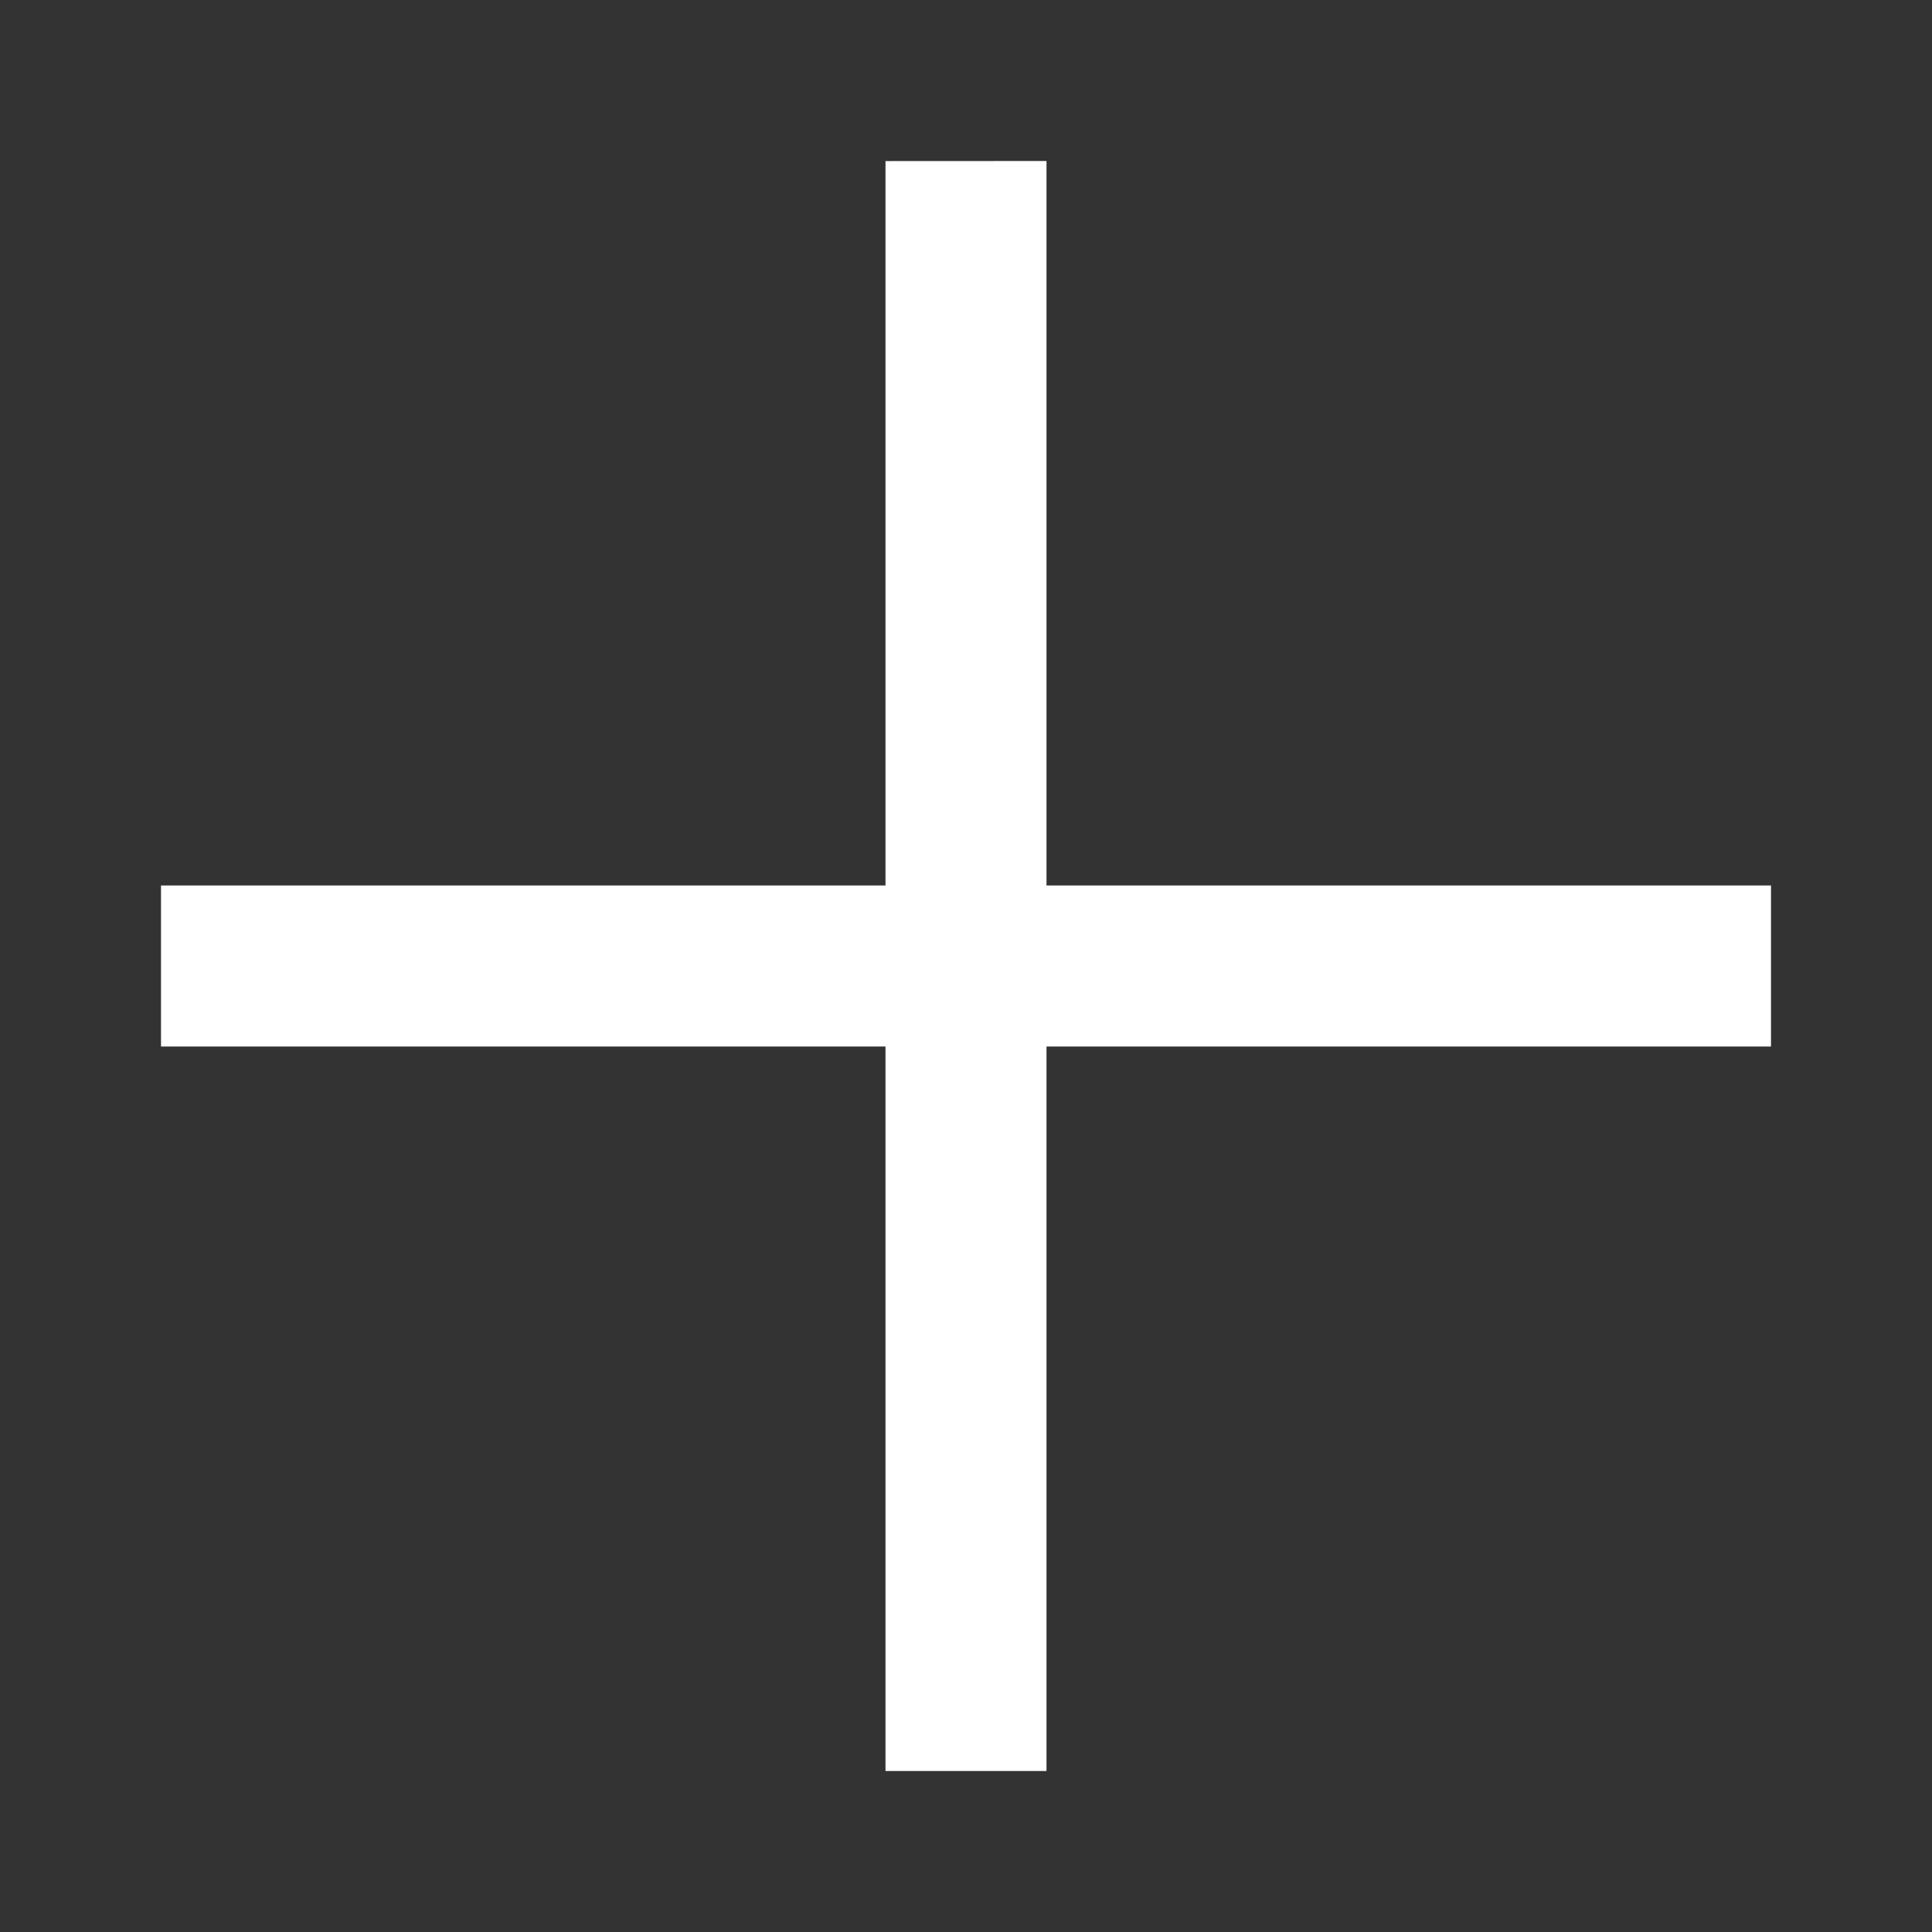 <svg xmlns="http://www.w3.org/2000/svg" viewBox="0 0 24 24" fill="rgba(255,255,255,1)"><rect x="0" y="0" width="24" height="24" fill="#333333" stroke="none"/><path d="M11 11L11 2.001L13 2L13 11L22 11L22 13L13 13L13 22L11 22L11 13L2 13L2 11L11 11Z"></path></svg>
